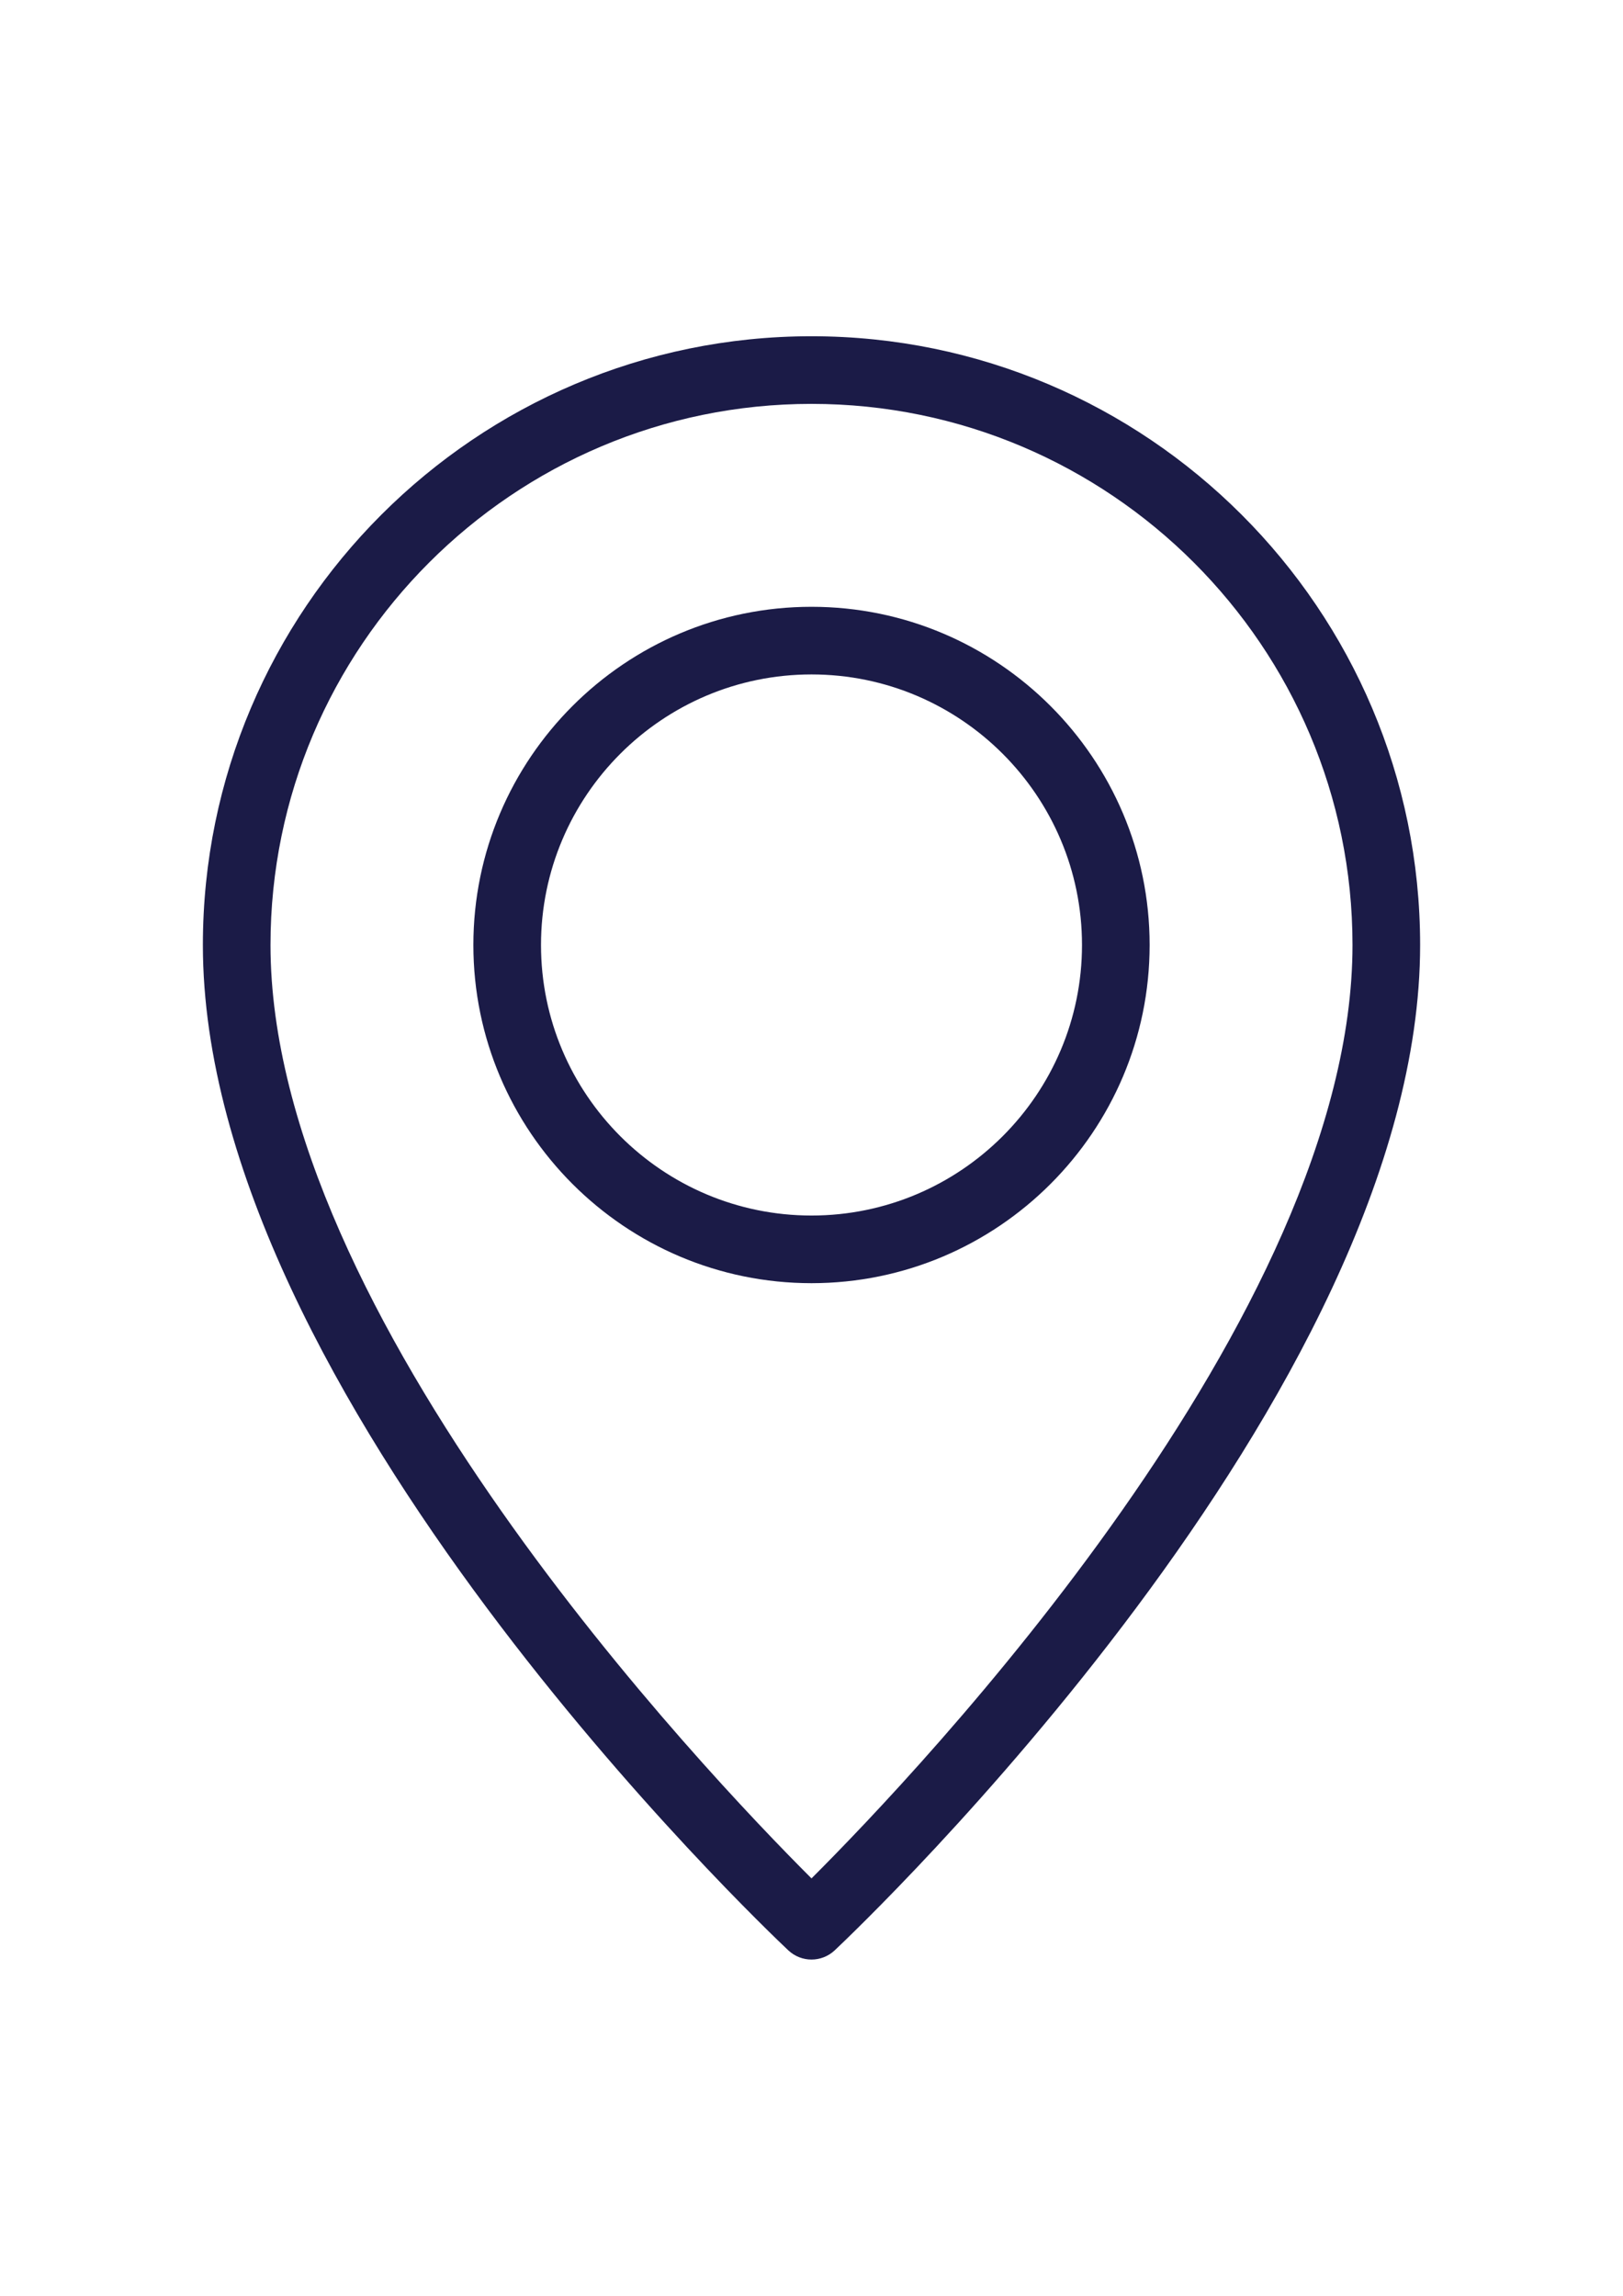 <?xml version="1.0" encoding="utf-8"?>
<!-- Generator: Adobe Illustrator 17.0.0, SVG Export Plug-In . SVG Version: 6.00 Build 0)  -->
<!DOCTYPE svg PUBLIC "-//W3C//DTD SVG 1.1//EN" "http://www.w3.org/Graphics/SVG/1.1/DTD/svg11.dtd">
<svg version="1.1" id="Capa_1" xmlns="http://www.w3.org/2000/svg" xmlns:xlink="http://www.w3.org/1999/xlink" x="0px" y="0px"
	 width="595.28px" height="841.89px" viewBox="0 0 595.28 841.89" enable-background="new 0 0 595.28 841.89" xml:space="preserve">
<g>
	<g>
		<g>
			<path fill="#1B1B47" d="M297.64,123.305c-123.096,0-223.23,100.145-223.23,223.23c0,164.686,205.96,360.423,214.729,368.683
				c2.397,2.24,5.449,3.367,8.501,3.367s6.104-1.127,8.503-3.367c8.768-8.26,214.727-203.997,214.727-368.683
				C520.87,223.45,420.736,123.305,297.64,123.305z M297.64,688.828C258.667,649.916,99.213,482.372,99.213,346.535
				c0-109.411,89.016-198.427,198.427-198.427s198.427,89.016,198.427,198.427C496.067,482.372,336.613,649.916,297.64,688.828z"/>
			<path fill="#1B1B47" d="M297.64,222.518c-68.379,0-124.017,55.638-124.017,124.017s55.639,124.017,124.017,124.017
				s124.017-55.638,124.017-124.017S366.019,222.518,297.64,222.518z M297.64,445.748c-54.718,0-99.213-44.508-99.213-99.213
				s44.496-99.213,99.213-99.213s99.213,44.508,99.213,99.213S352.358,445.748,297.64,445.748z"/>
		</g>
	</g>
</g>
</svg>
